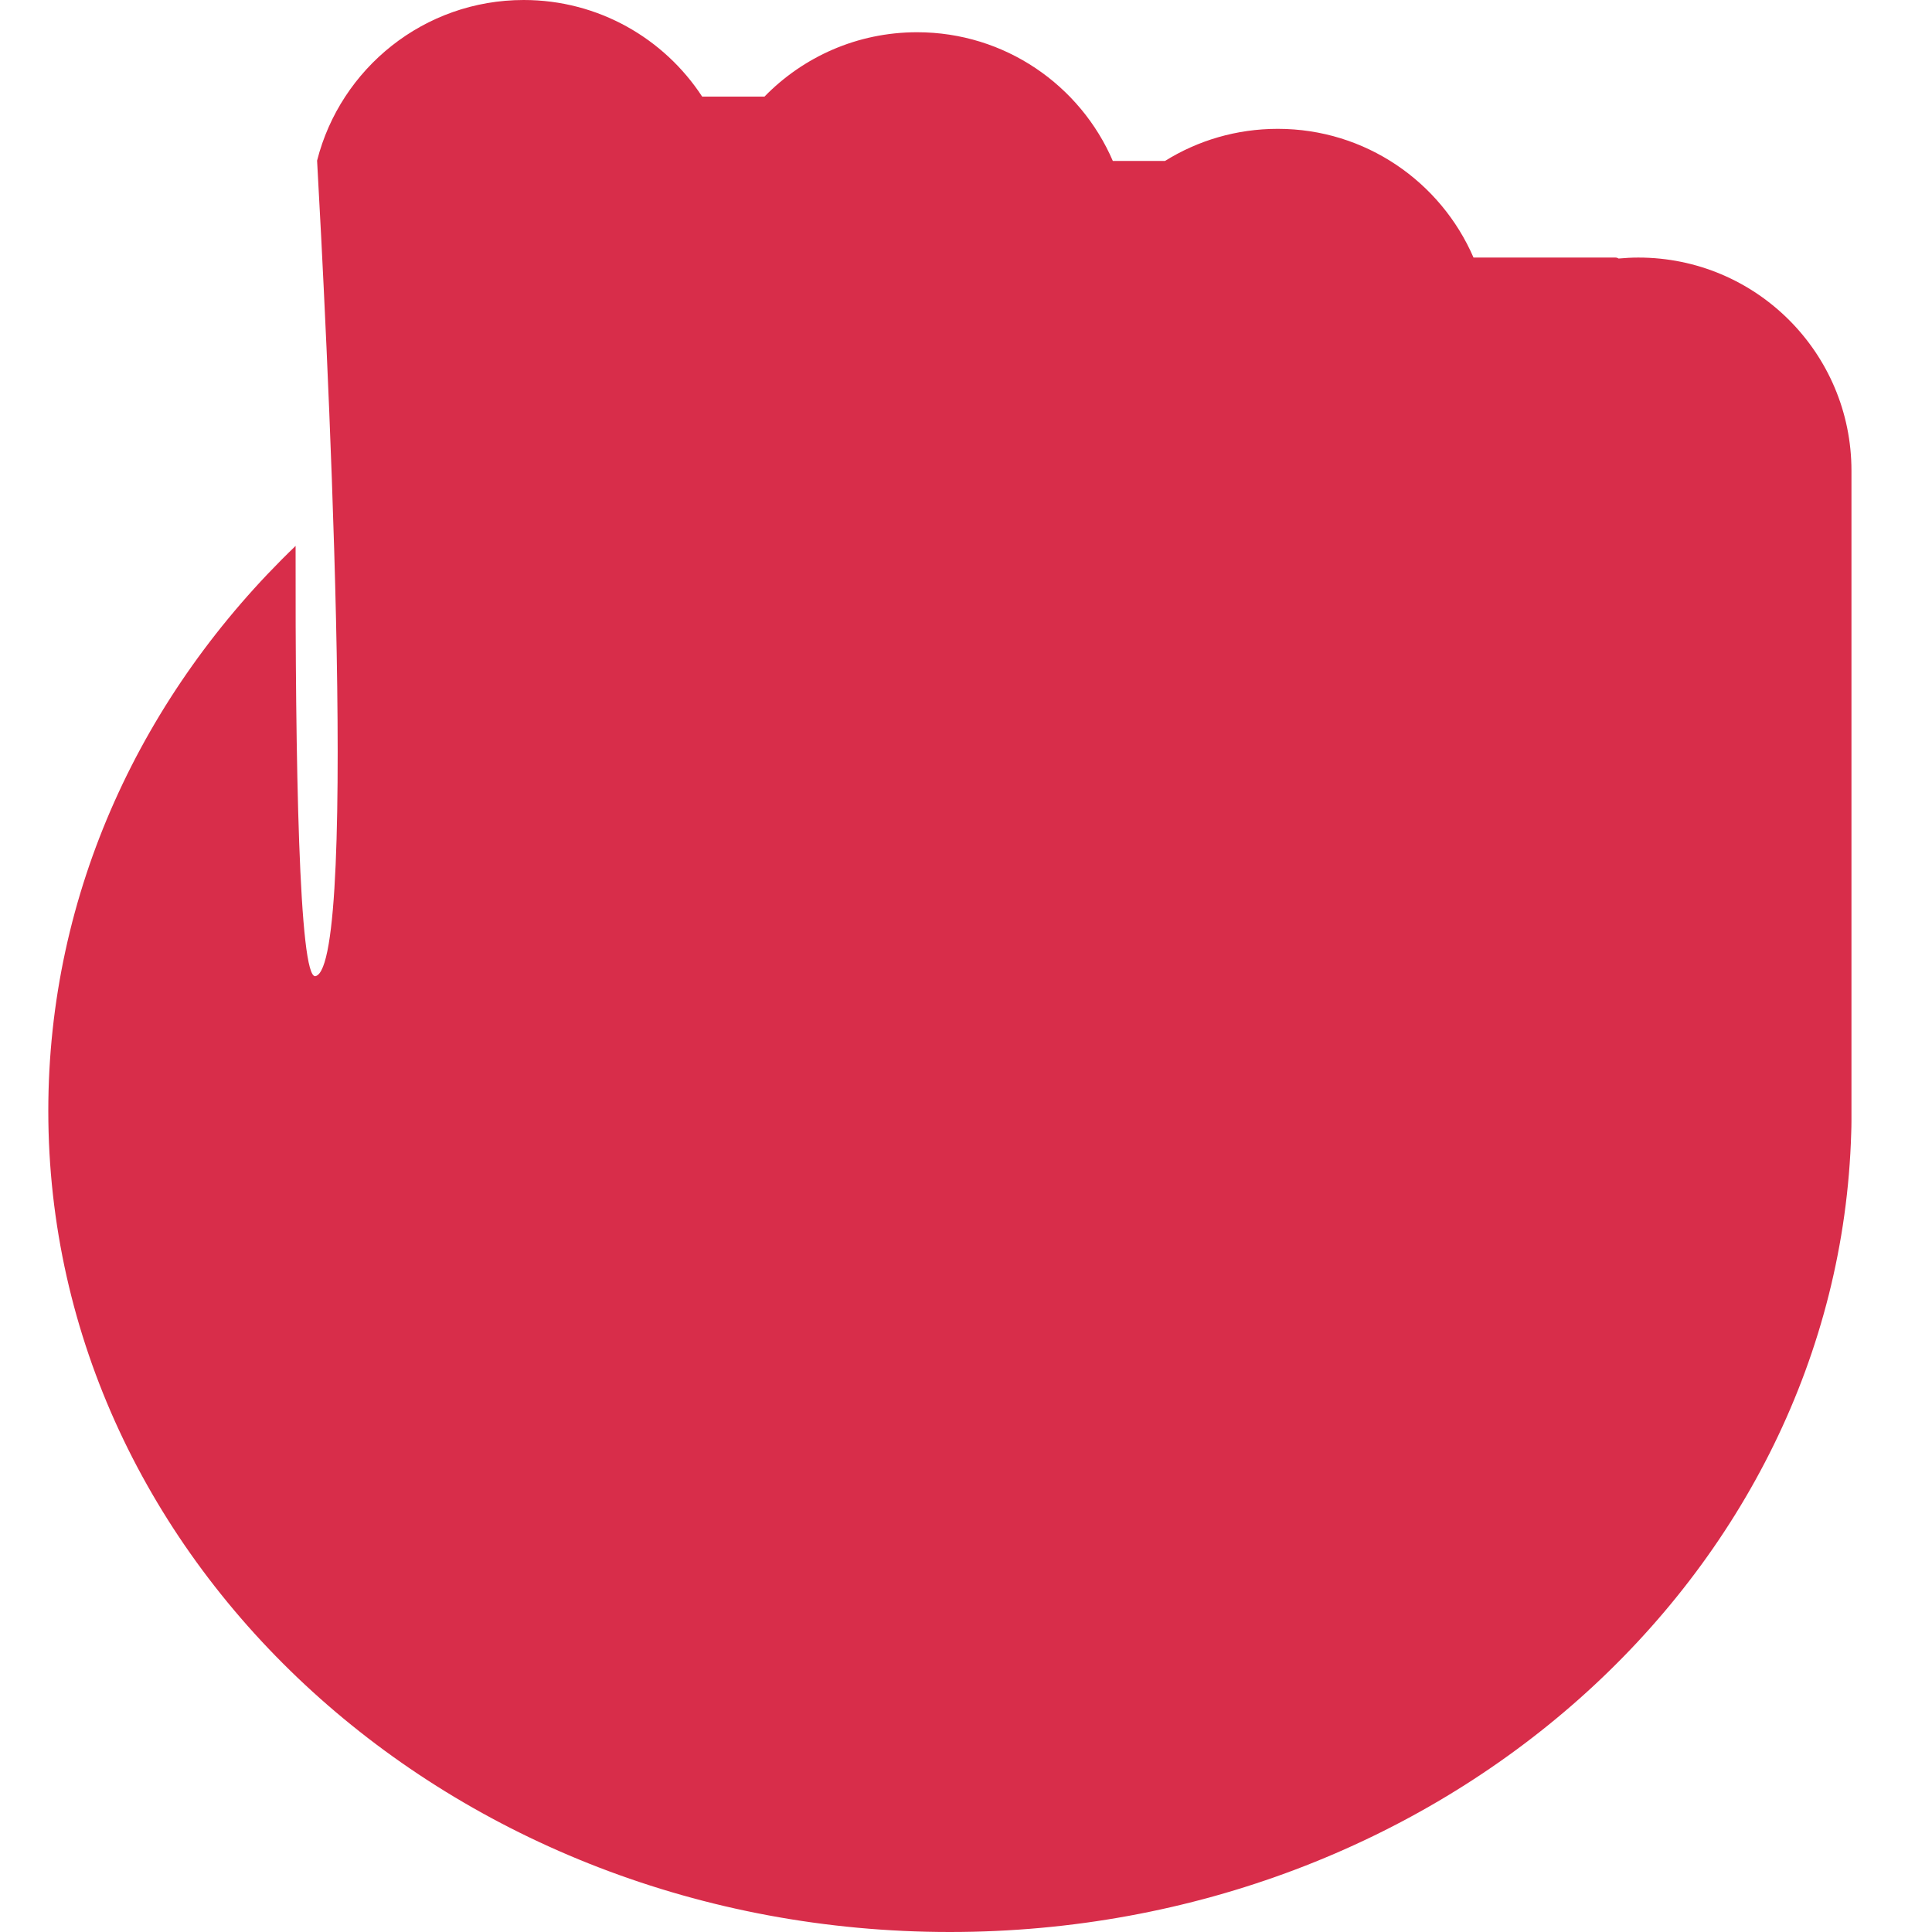 <svg width="100" height="100" viewBox="0 0 16 16" fill="none" xmlns="http://www.w3.org/2000/svg">
<g clip-path="url(#clip0_15_48)">
<g clip-path="url(#clip1_15_48)">
<path fill-rule="evenodd" clip-rule="evenodd" d="M2.626 1.33C2.82 0.566 3.512 0 4.337 0C4.955 0 5.5 0.318 5.815 0.8H6.331C6.652 0.471 7.099 0.267 7.595 0.267C8.322 0.267 8.946 0.706 9.216 1.333H9.648C9.919 1.164 10.239 1.067 10.582 1.067C11.308 1.067 11.932 1.506 12.203 2.133H13.378C13.388 2.133 13.397 2.136 13.405 2.141C13.459 2.136 13.514 2.133 13.568 2.133C14.543 2.133 15.333 2.923 15.333 3.898V9.19L15.333 9.2L15.333 9.21V9.286C15.333 9.318 15.332 9.35 15.331 9.382C15.224 13.054 11.923 16 7.867 16C3.743 16 0.4 12.956 0.4 9.2C0.4 7.387 1.179 5.74 2.448 4.521C2.445 6.288 2.475 8.115 2.613 8.084C2.981 8 2.693 2.526 2.626 1.33Z" fill="#D82D4A"/>
</g>
</g>
<defs>
<clipPath id="clip0_15_48">
<rect width="16" height="16" fill="white"/>
</clipPath>
<clipPath id="clip1_15_48">
<rect width="16" height="16" fill="white"/>
</clipPath>
</defs>
</svg>
